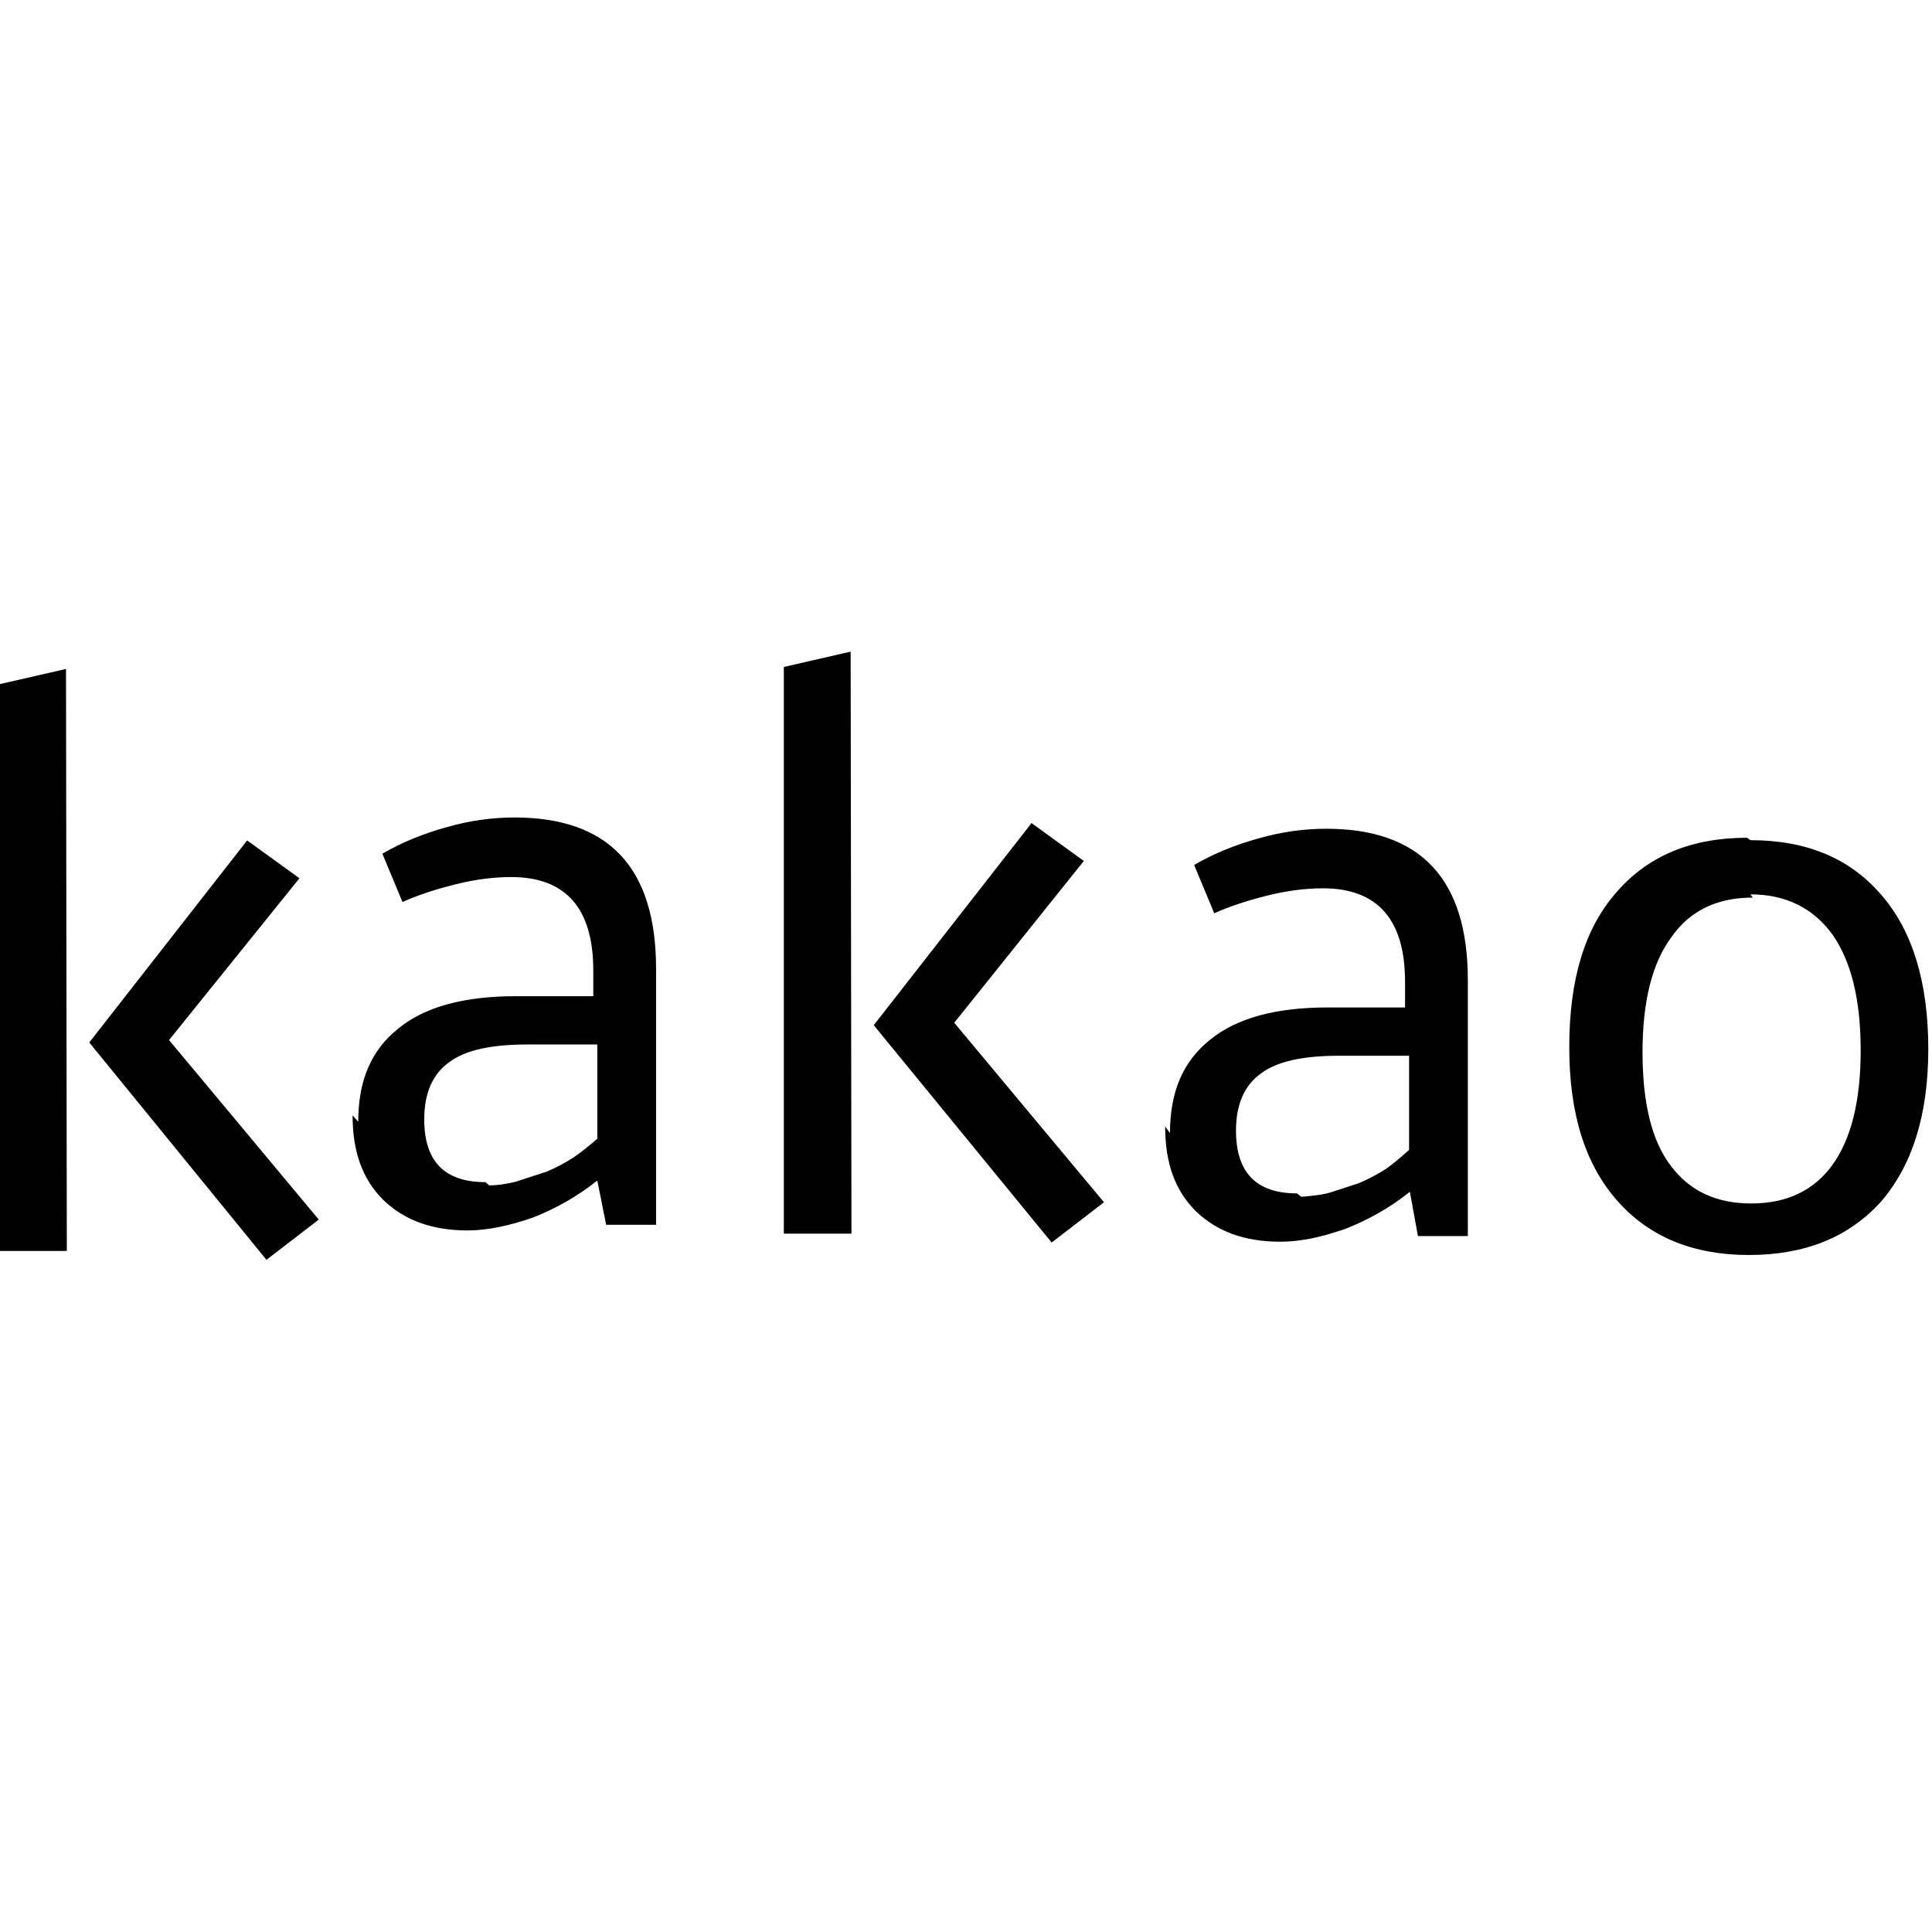 <svg viewBox="0 0 24 24" xmlns="http://www.w3.org/2000/svg"><path d="M3.07 10.44l.65.47 -1.62 2.01 1.86 2.23 -.65.5 -2.201-2.7Zm-2.24 5.1h-.84V8.5l.83-.19Zm20.944-4.39c-.44 0-.78.16-1.01.49 -.24.32-.36.8-.36 1.43 0 .62.11 1.096.35 1.41 .23.31.56.47 1 .47 .44 0 .78-.16 1.01-.48 .23-.32.35-.79.35-1.42 0-.64-.12-1.11-.35-1.44 -.24-.33-.58-.5-1.02-.5m0-.673c.69 0 1.23.22 1.62.673 .39.44.59 1.09.59 1.92 0 .82-.2 1.45-.59 1.9 -.4.44-.94.66-1.64.66s-1.24-.23-1.63-.67c-.4-.45-.6-1.08-.6-1.91 0-.84.19-1.48.59-1.93 .39-.45.93-.673 1.62-.673m-5.54 4.46v0c.12-.01.24-.02.35-.05v0c.12-.04.25-.08.37-.12v-.001c.12-.05.23-.11.34-.18v-.001c.1-.07.19-.15.28-.23v-1.17h-.87c-.45 0-.77.07-.97.22 -.21.15-.31.391-.31.71 0 .52.25.78.76.78m-1.58-.75c0-.51.16-.89.5-1.16 .33-.27.82-.4 1.46-.4h.96v-.32c0-.77-.34-1.16-1.02-1.16 -.22 0-.45.03-.69.09 -.24.06-.46.13-.66.22l-.25-.6c.24-.14.51-.25.8-.33 .28-.08.56-.12.84-.12 1.17 0 1.76.62 1.76 1.88v3.18h-.62l-.1-.55c-.25.2-.52.35-.8.46 -.29.1-.55.16-.81.16 -.45 0-.79-.13-1.05-.38 -.26-.26-.38-.6-.38-1.05m-1.66-3.77l.65.47 -1.61 2.01 1.86 2.23 -.65.5 -2.21-2.7Zm-2.237 5.1h-.84v-7.04l.83-.19Zm-4.5-.6c.11 0 .23-.02.35-.05H6.42c.12-.04.25-.08.37-.12h0c.12-.05.23-.11.34-.18v0c.1-.07.2-.15.29-.23v-1.17h-.87c-.45 0-.77.07-.97.22 -.21.15-.31.391-.31.71 0 .52.25.78.76.78m-1.58-.75c0-.51.16-.89.5-1.16 .33-.27.82-.4 1.46-.4h.96v-.32c0-.77-.34-1.16-1.02-1.16 -.22 0-.45.03-.69.09 -.24.06-.46.13-.66.22l-.25-.6c.24-.14.51-.25.8-.33 .28-.08.56-.12.84-.12 1.17 0 1.76.62 1.76 1.88v3.18h-.62l-.11-.55c-.25.2-.52.35-.8.46 -.29.1-.56.16-.81.16 -.45 0-.79-.13-1.05-.38 -.26-.26-.38-.6-.38-1.05Z"/></svg>